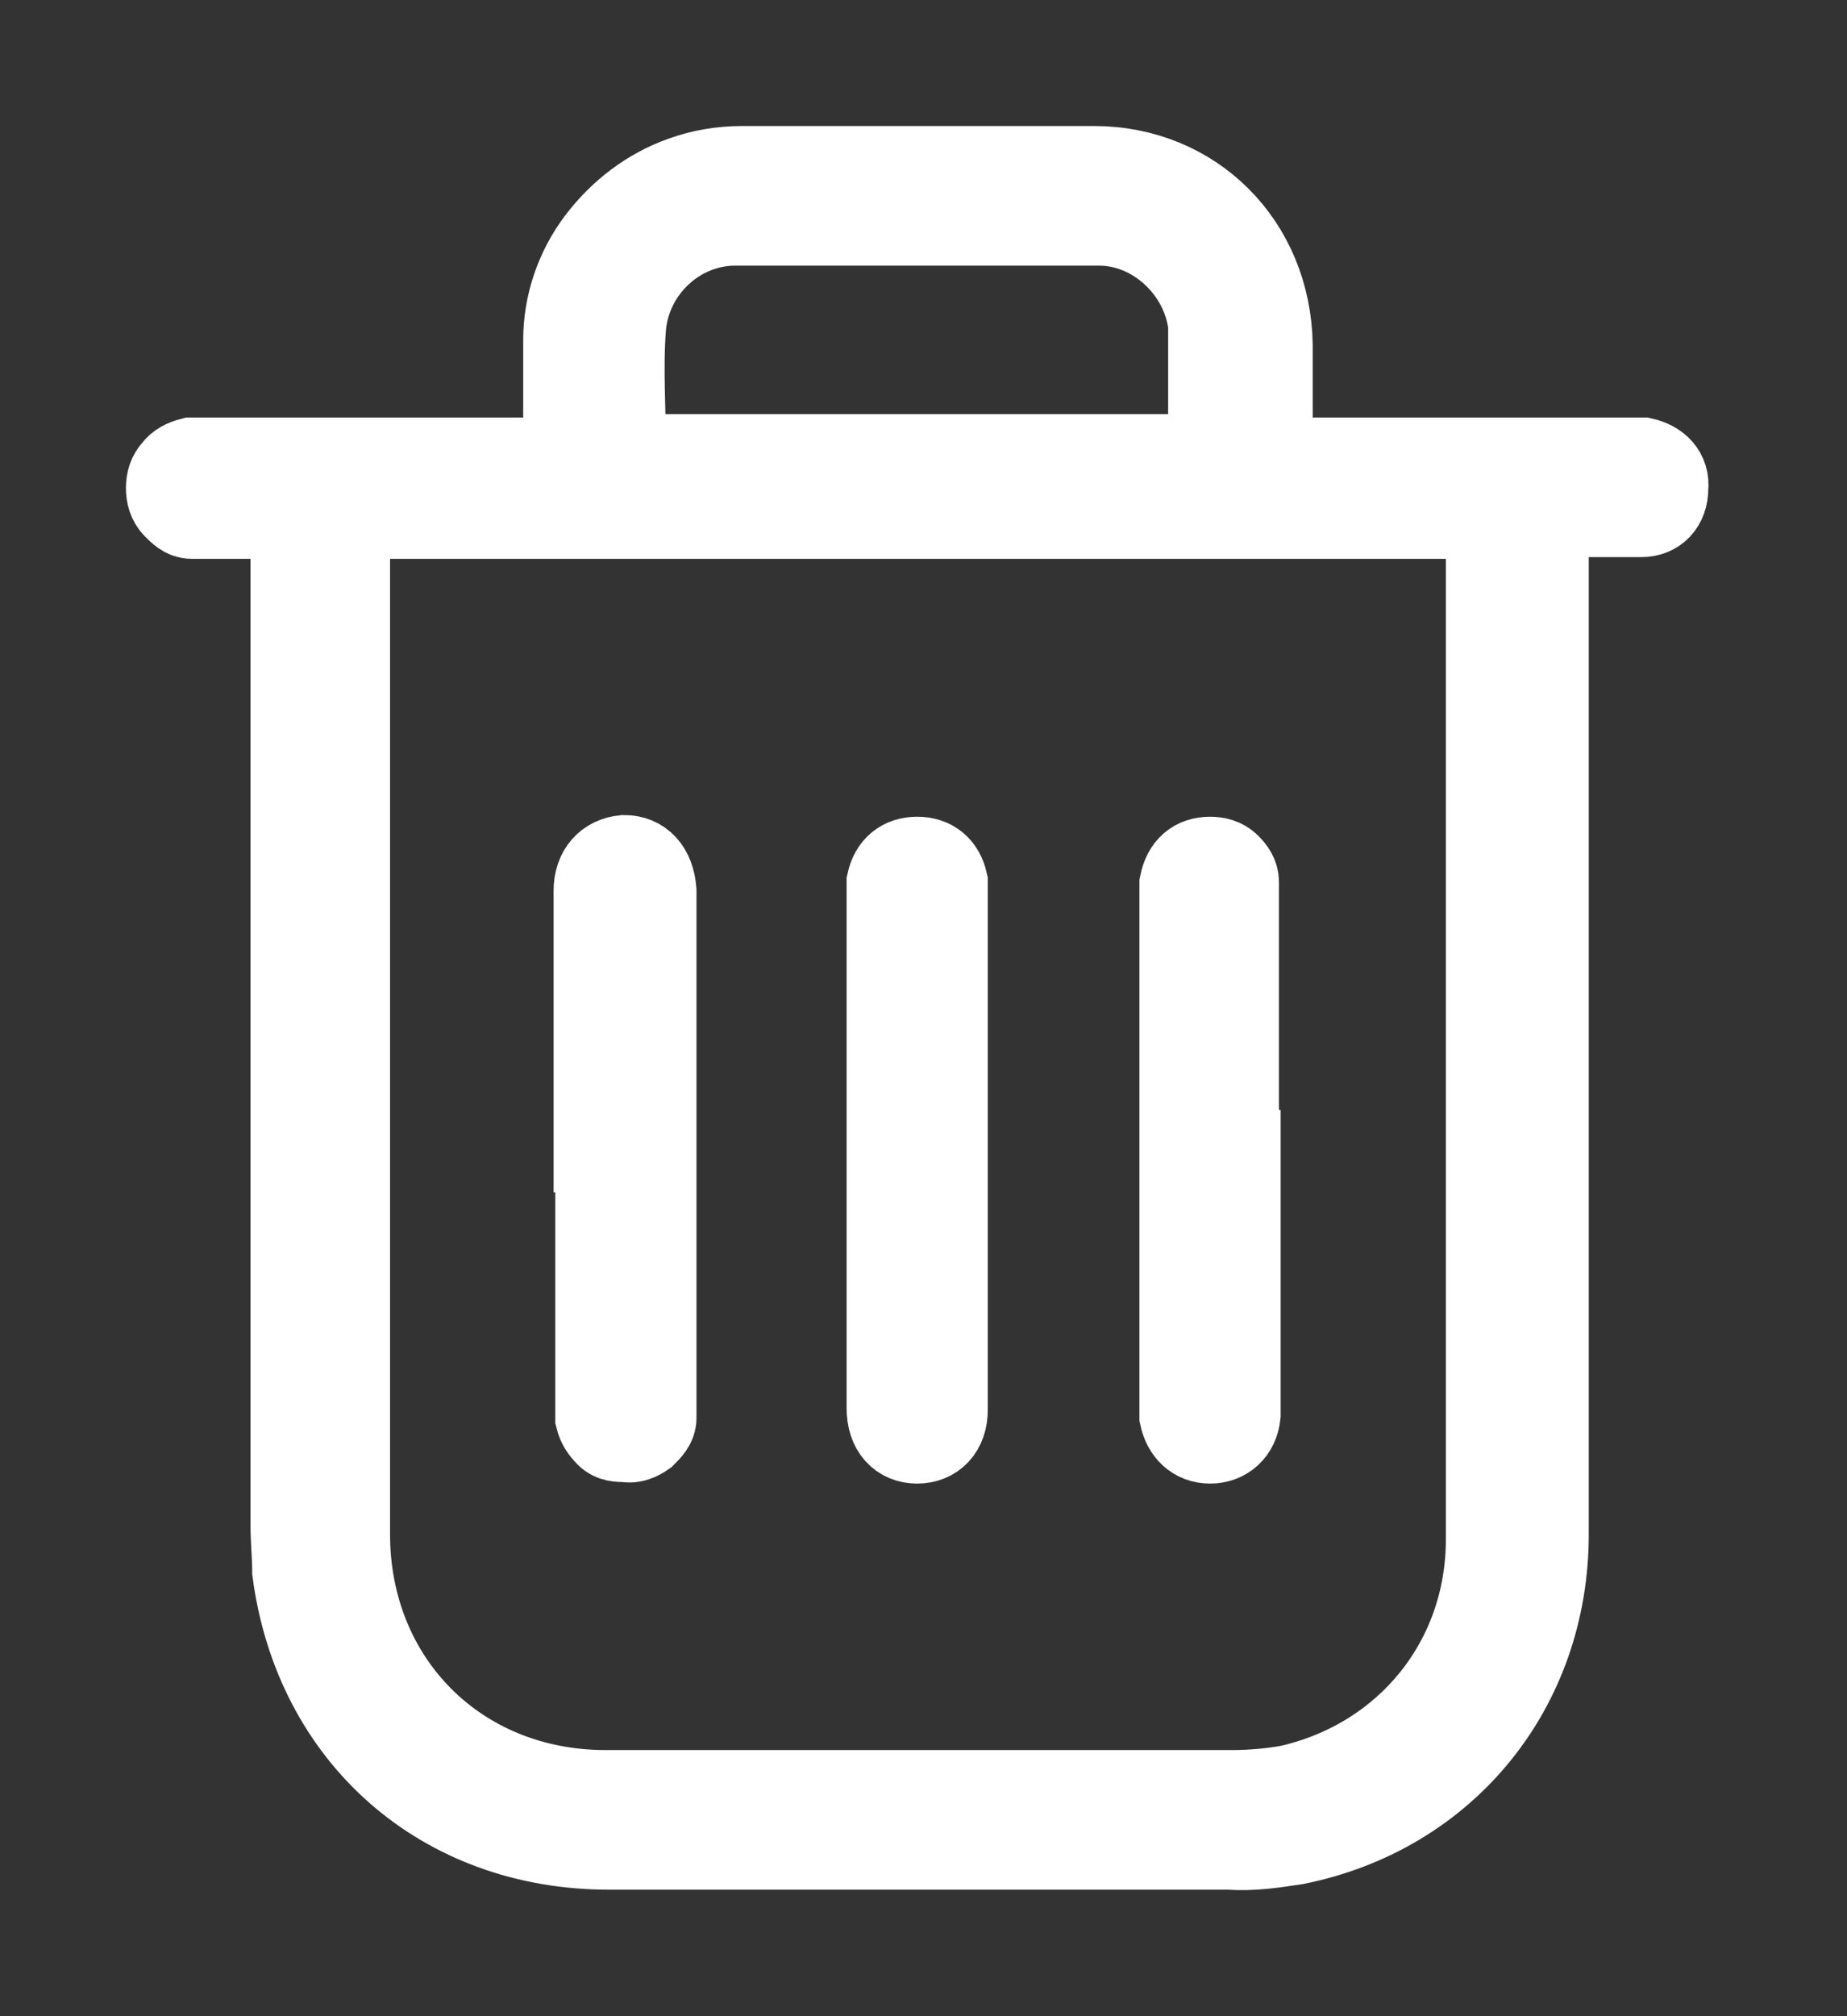 <svg width="11" height="12" viewBox="0 0 11 12" fill="none" xmlns="http://www.w3.org/2000/svg">
<rect x="0" y="0" width="11" height="12" fill="#333333" stroke="none"/>
<path d="M1.722 3.076H1.281C1.281 3.076 1.191 3.076 1.14 3.076C1.1 3.076 1.07 3.046 1.04 3.016C1.01 2.985 1 2.945 1 2.905C1 2.865 1.01 2.825 1.04 2.795C1.06 2.765 1.1 2.745 1.14 2.735C1.18 2.735 1.231 2.735 1.271 2.735H3.366C3.366 2.494 3.366 2.253 3.366 2.023C3.366 1.812 3.437 1.602 3.567 1.431C3.697 1.261 3.868 1.13 4.068 1.06C4.179 1.02 4.299 1 4.419 1C5.121 1 5.813 1 6.515 1C7.107 1 7.558 1.451 7.568 2.053C7.568 2.273 7.568 2.494 7.568 2.735C7.618 2.735 7.658 2.735 7.698 2.735H9.664C9.664 2.735 9.744 2.735 9.784 2.735C9.874 2.755 9.934 2.815 9.924 2.905C9.924 3.005 9.864 3.066 9.774 3.066C9.624 3.066 9.473 3.066 9.323 3.066C9.293 3.066 9.263 3.066 9.212 3.066V9.132C9.212 10.045 8.611 10.787 7.718 10.967C7.588 10.987 7.458 11.007 7.317 10.997C6.084 10.997 4.851 10.997 3.627 10.997C2.634 10.997 1.882 10.335 1.752 9.353C1.752 9.263 1.742 9.172 1.742 9.082V3.076H1.722ZM8.851 3.076H2.073V9.132C2.073 10.005 2.725 10.666 3.607 10.666C4.851 10.666 6.094 10.666 7.337 10.666C7.448 10.666 7.568 10.656 7.678 10.636C8.38 10.476 8.861 9.884 8.861 9.162C8.861 7.167 8.861 5.181 8.861 3.186V3.086L8.851 3.076ZM3.707 2.715H7.207V2.073C7.207 2.073 7.207 1.983 7.207 1.933C7.167 1.602 6.876 1.331 6.545 1.331C5.823 1.331 5.101 1.331 4.379 1.331C4.038 1.331 3.748 1.602 3.717 1.943C3.697 2.193 3.717 2.454 3.717 2.715H3.707Z" fill="white" stroke="white" stroke-width="0.5"/>
<path d="M3.547 6.846V5.302C3.547 5.181 3.617 5.111 3.717 5.101C3.818 5.101 3.888 5.171 3.898 5.302V8.32C3.898 8.32 3.898 8.4 3.898 8.44C3.898 8.48 3.868 8.51 3.838 8.54C3.808 8.561 3.767 8.581 3.727 8.571C3.687 8.571 3.647 8.571 3.617 8.54C3.587 8.51 3.567 8.48 3.557 8.44C3.557 8.4 3.557 8.36 3.557 8.32C3.557 7.829 3.557 7.337 3.557 6.846H3.547Z" fill="white" stroke="white" stroke-width="0.5"/>
<path d="M7.377 6.856V8.31C7.377 8.31 7.377 8.38 7.377 8.42C7.367 8.52 7.297 8.58 7.207 8.58C7.116 8.58 7.056 8.52 7.036 8.43C7.036 8.41 7.036 8.39 7.036 8.37V5.341C7.036 5.341 7.036 5.291 7.036 5.261C7.056 5.161 7.116 5.111 7.207 5.111C7.247 5.111 7.287 5.121 7.317 5.151C7.347 5.181 7.367 5.211 7.367 5.251C7.367 5.291 7.367 5.331 7.367 5.372C7.367 5.863 7.367 6.364 7.367 6.856H7.377Z" fill="white" stroke="white" stroke-width="0.5"/>
<path d="M5.292 6.836V5.362C5.292 5.362 5.292 5.291 5.292 5.251C5.312 5.161 5.372 5.111 5.462 5.111C5.553 5.111 5.613 5.161 5.633 5.251C5.633 5.271 5.633 5.291 5.633 5.301V8.39C5.633 8.51 5.563 8.58 5.462 8.58C5.362 8.58 5.292 8.51 5.292 8.38C5.292 7.868 5.292 7.347 5.292 6.836Z" fill="white" stroke="white" stroke-width="0.5"/>
</svg>
